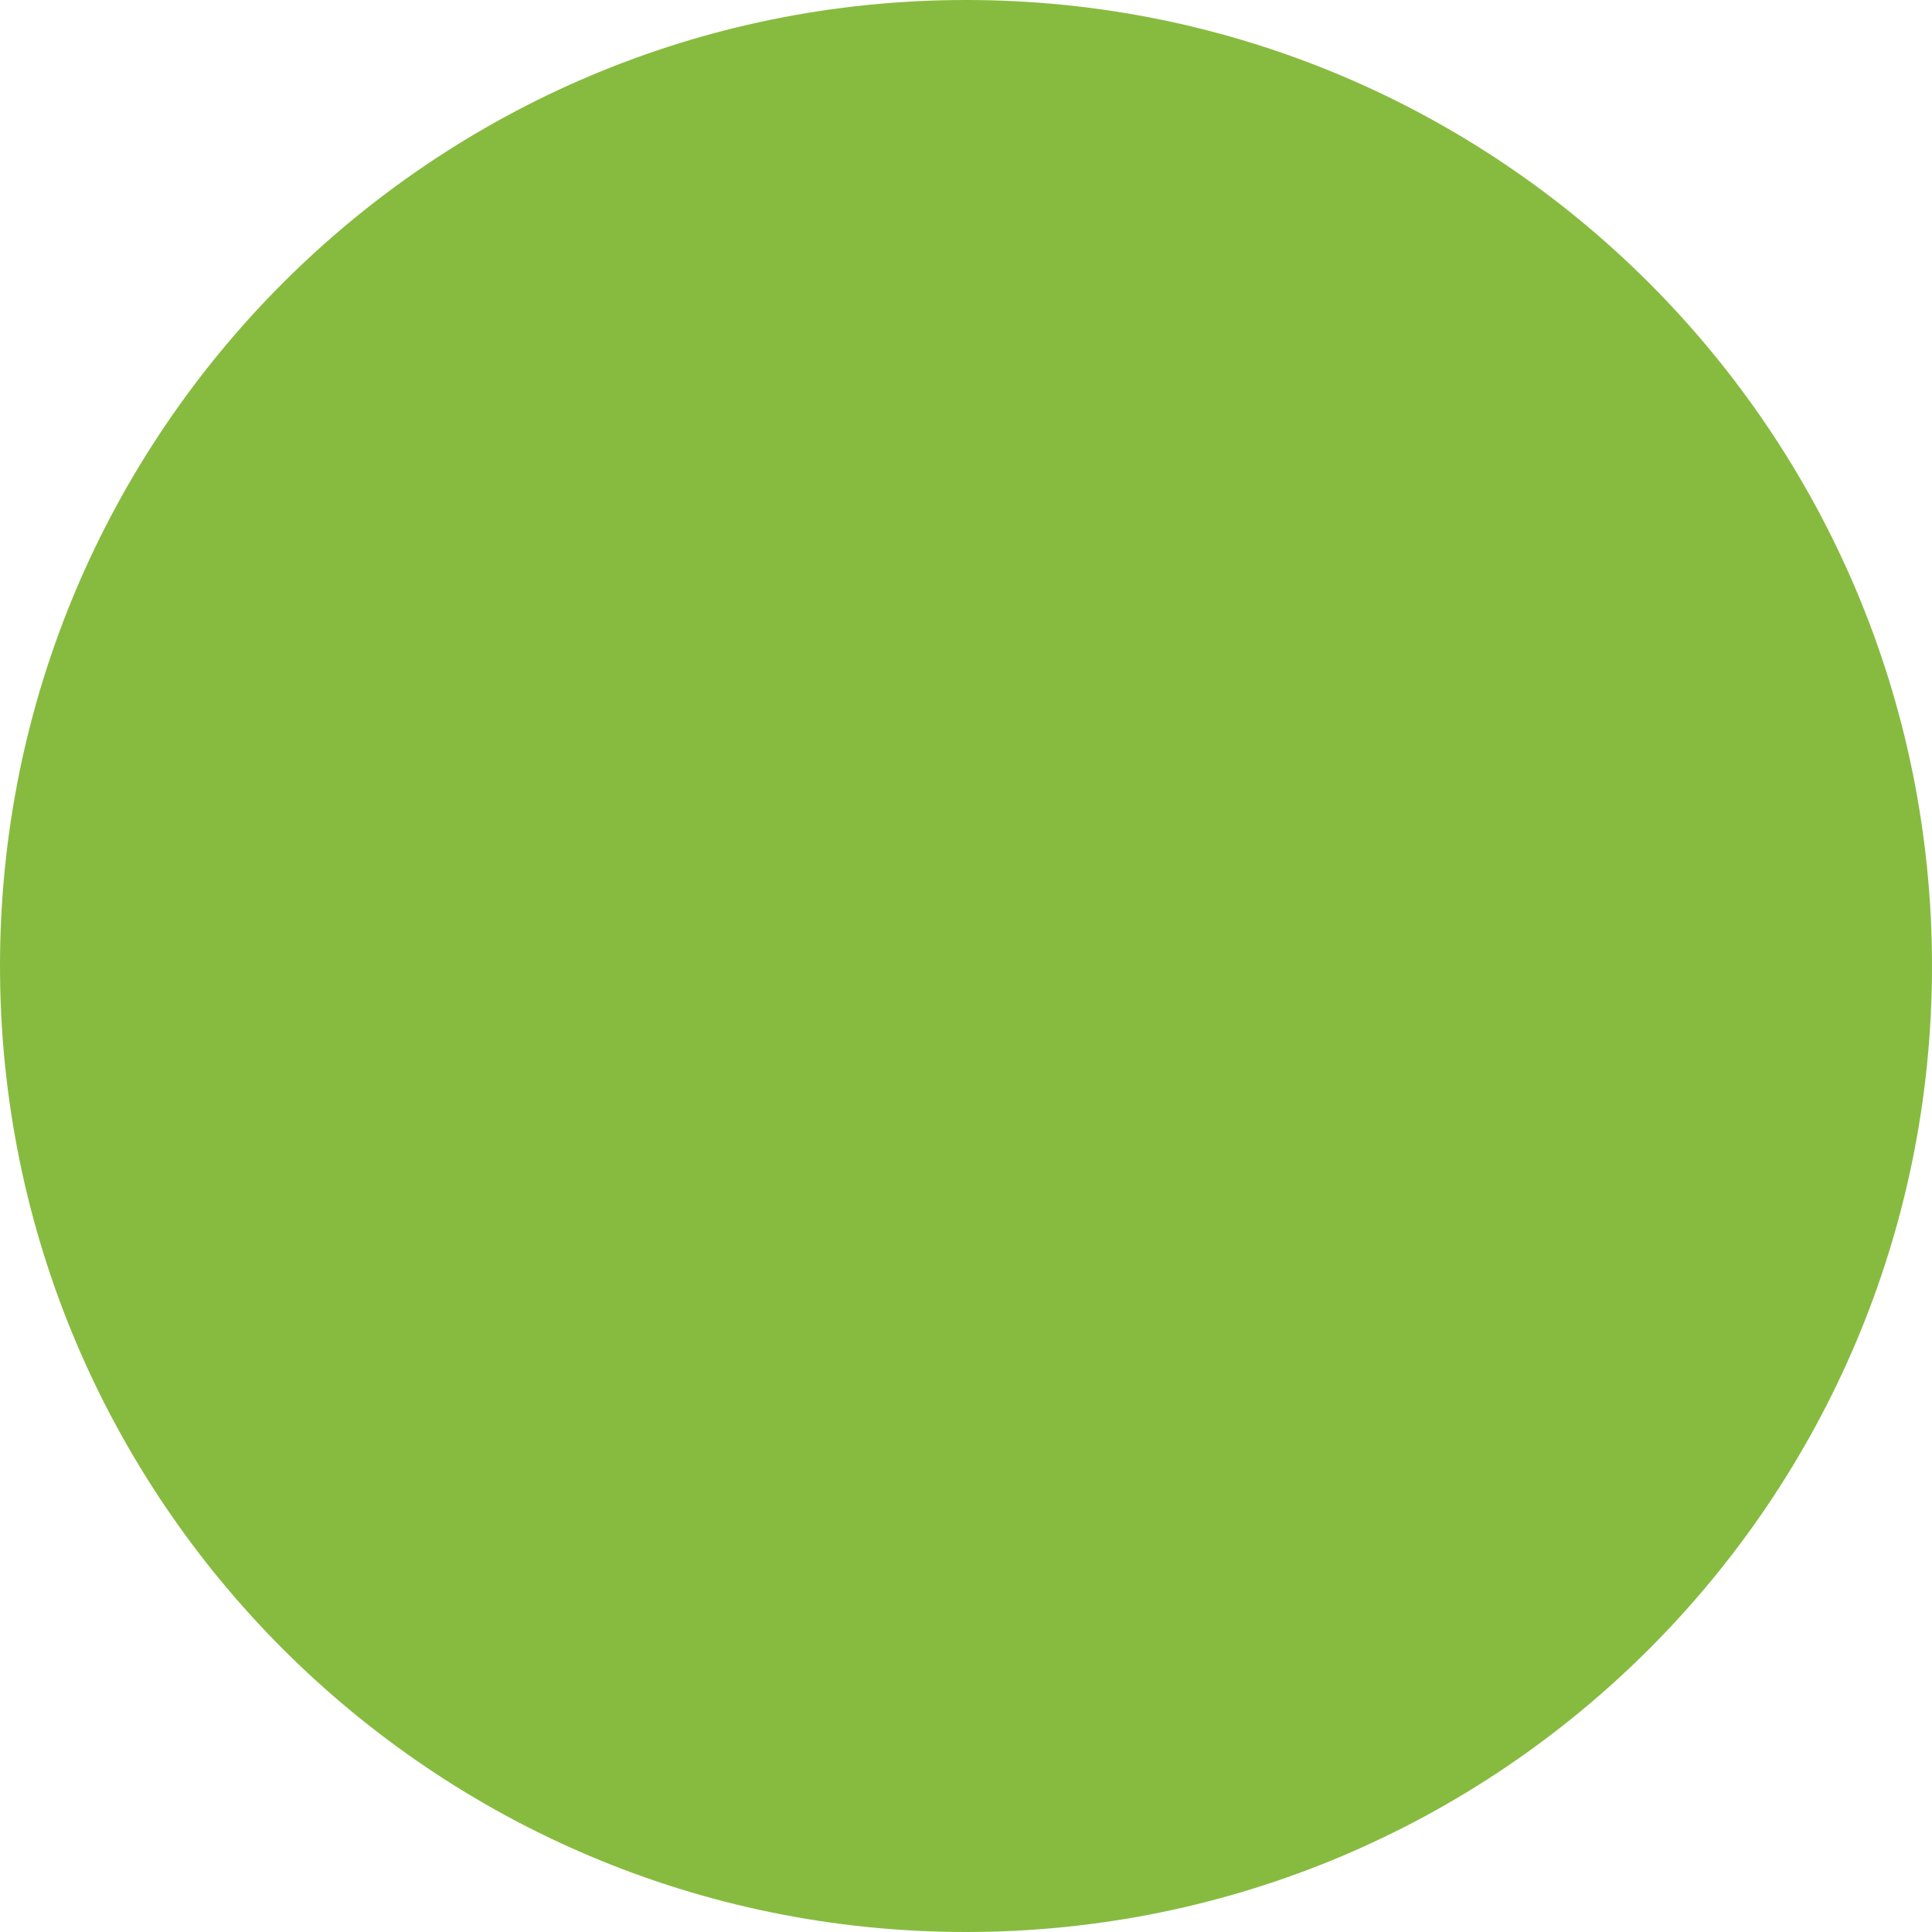 <svg xmlns="http://www.w3.org/2000/svg" width="68" height="68" viewBox="0 0 68 68">
  <g id="Path_248" data-name="Path 248" fill="#87bb40">
    <path d="M 34 66.5 C 29.612 66.5 25.356 65.641 21.35 63.947 C 17.48 62.31 14.004 59.966 11.019 56.981 C 8.034 53.996 5.69 50.52 4.053 46.65 C 2.359 42.644 1.5 38.388 1.5 34 C 1.5 29.612 2.359 25.356 4.053 21.35 C 5.69 17.48 8.034 14.004 11.019 11.019 C 14.004 8.034 17.48 5.69 21.35 4.053 C 25.356 2.359 29.612 1.5 34 1.5 C 38.388 1.5 42.644 2.359 46.65 4.053 C 50.52 5.69 53.996 8.034 56.981 11.019 C 59.966 14.004 62.31 17.48 63.947 21.35 C 65.641 25.356 66.5 29.612 66.5 34 C 66.5 38.388 65.641 42.644 63.947 46.65 C 62.31 50.52 59.966 53.996 56.981 56.981 C 53.996 59.966 50.52 62.31 46.65 63.947 C 42.644 65.641 38.388 66.5 34 66.5 Z" stroke="none"/>
    <path d="M 34 3 C 29.814 3 25.754 3.819 21.934 5.435 C 18.243 6.996 14.928 9.232 12.08 12.08 C 9.232 14.928 6.996 18.243 5.435 21.934 C 3.819 25.754 3 29.814 3 34 C 3 38.186 3.819 42.246 5.435 46.066 C 6.996 49.757 9.232 53.072 12.08 55.92 C 14.928 58.768 18.243 61.004 21.934 62.565 C 25.754 64.181 29.814 65 34 65 C 38.186 65 42.246 64.181 46.066 62.565 C 49.757 61.004 53.072 58.768 55.92 55.92 C 58.768 53.072 61.004 49.757 62.565 46.066 C 64.181 42.246 65 38.186 65 34 C 65 29.814 64.181 25.754 62.565 21.934 C 61.004 18.243 58.768 14.928 55.92 12.08 C 53.072 9.232 49.757 6.996 46.066 5.435 C 42.246 3.819 38.186 3 34 3 M 34 0 C 52.778 0 68 15.222 68 34 C 68 52.778 52.778 68 34 68 C 15.222 68 0 52.778 0 34 C 0 15.222 15.222 0 34 0 Z" stroke="none" fill="#87bb40"/>
  </g>
</svg>
